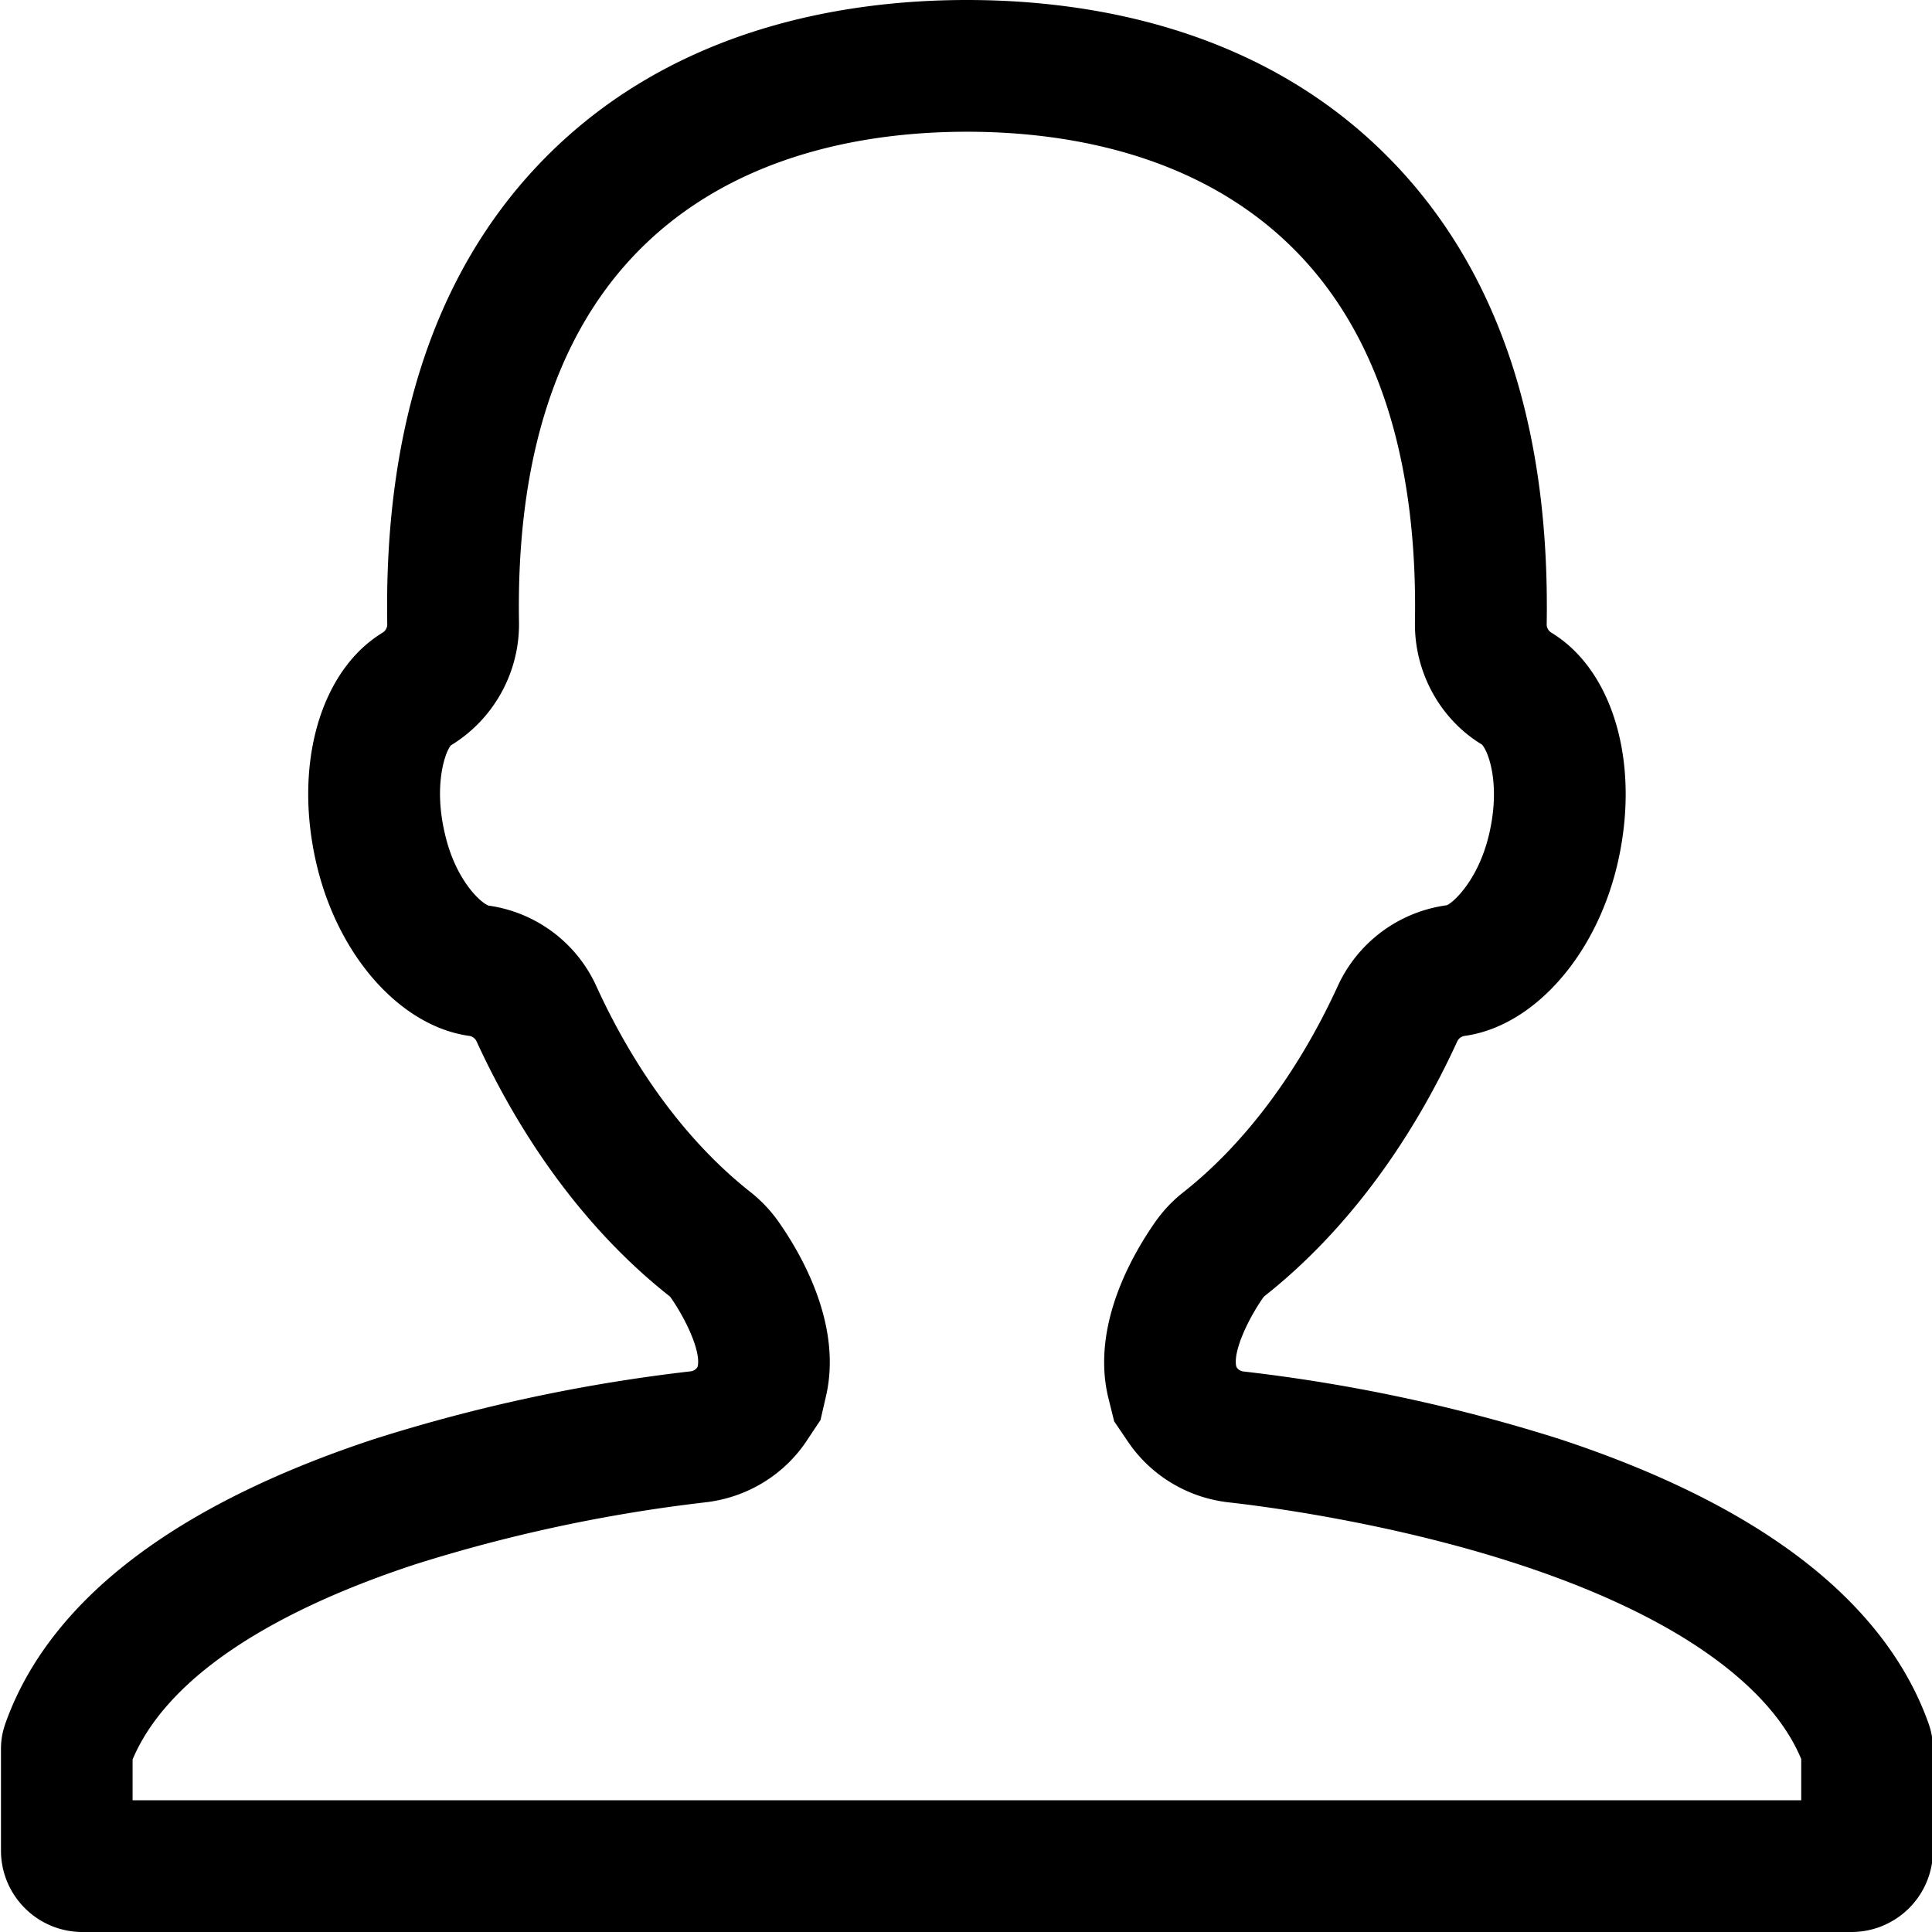 <?xml version="1.0" standalone="no"?><!DOCTYPE svg PUBLIC "-//W3C//DTD SVG 1.1//EN" "http://www.w3.org/Graphics/SVG/1.1/DTD/svg11.dtd"><svg t="1533813185270" class="icon" style="" viewBox="0 0 1024 1024" version="1.1" xmlns="http://www.w3.org/2000/svg" p-id="3305" xmlns:xlink="http://www.w3.org/1999/xlink" width="200" height="200"><defs><style type="text/css"></style></defs><path d="M954.756 954.176H70.276v-21.632c8.64-20.48 25.856-39.744 51.2-57.216 25.472-17.536 58.688-33.088 98.624-46.208a826.88 826.88 0 0 1 153.6-32.832c21.824-2.432 41.344-14.208 53.44-32l7.744-11.648 2.944-12.8c8.448-36.864-12.096-73.6-25.088-92.16a75.392 75.392 0 0 0-14.912-15.808c-32.512-25.6-60.8-63.36-81.664-108.992a74.048 74.048 0 0 0-57.152-42.88c-3.968-1.28-17.28-13.056-23.04-37.376-6.656-27.392 0.512-45.056 3.072-47.616 22.656-13.76 36.48-38.784 36.032-65.344-1.408-83.584 18.496-148.288 59.2-192.384C385.732 81.536 459.588 69.824 512.516 69.824c52.928 0 126.784 11.712 178.304 67.456 40.64 44.096 60.544 108.8 59.136 192.384-0.448 26.56 13.376 51.584 35.392 64.896 3.2 3.008 10.368 20.672 3.776 48.128-5.824 24.256-19.2 35.968-22.336 37.12a74.496 74.496 0 0 0-57.856 43.072c-20.992 45.632-49.216 83.328-81.664 108.992-5.76 4.48-10.816 9.856-14.976 15.808-12.992 18.56-33.536 55.296-25.088 92.224l3.328 13.44 7.296 10.752c12.16 17.984 31.68 29.76 53.44 32.192 19.136 2.112 86.656 10.88 153.6 32.832 40 13.12 73.216 28.672 98.624 46.208 25.6 17.664 42.944 37.056 51.2 57.024v21.76z m67.712-39.808l-0.064-0.256c-12.8-36.48-39.552-68.928-79.36-96.32-30.912-21.312-70.08-39.808-116.352-55.04a889.216 889.216 0 0 0-167.616-35.84 4.928 4.928 0 0 1-3.52-2.048 3.008 3.008 0 0 1-0.32-0.704c-1.728-7.68 5.888-24.384 14.272-36.416a4.48 4.48 0 0 1 1.024-1.024c41.216-32.64 76.288-79.04 101.824-134.72a5.12 5.12 0 0 1 3.904-2.944c35.84-4.928 68.992-41.28 80.768-90.048 12.8-53.376-1.728-103.68-34.816-123.712a5.12 5.12 0 0 1-2.432-4.48c1.728-102.144-24.384-183.168-77.696-240.896C673.476 15.616 579.396 0 512.516 0 445.636 0 351.556 15.616 282.948 89.92c-53.312 57.728-79.424 138.752-77.696 240.896a5.12 5.12 0 0 1-2.432 4.48c-33.088 20.096-47.68 70.336-34.816 123.712 11.776 48.768 44.928 85.12 80.768 90.048a5.12 5.12 0 0 1 3.84 2.944c25.6 55.68 60.672 102.144 101.888 134.72a4.48 4.48 0 0 1 1.024 1.024c8.384 12.032 16 28.8 14.272 36.416a3.008 3.008 0 0 1-0.32 0.704 4.928 4.928 0 0 1-3.52 1.984 888.96 888.96 0 0 0-167.68 35.904c-46.208 15.232-85.376 33.728-116.288 55.04-39.808 27.392-66.56 59.776-79.36 96.32l-0.064 0.256a38.784 38.784 0 0 0-2.048 12.288v54.144c0 23.872 19.328 43.2 43.2 43.2h937.6a43.2 43.2 0 0 0 43.2-43.2v-54.144a38.784 38.784 0 0 0-2.048-12.288z" p-id="3306"></path></svg>
